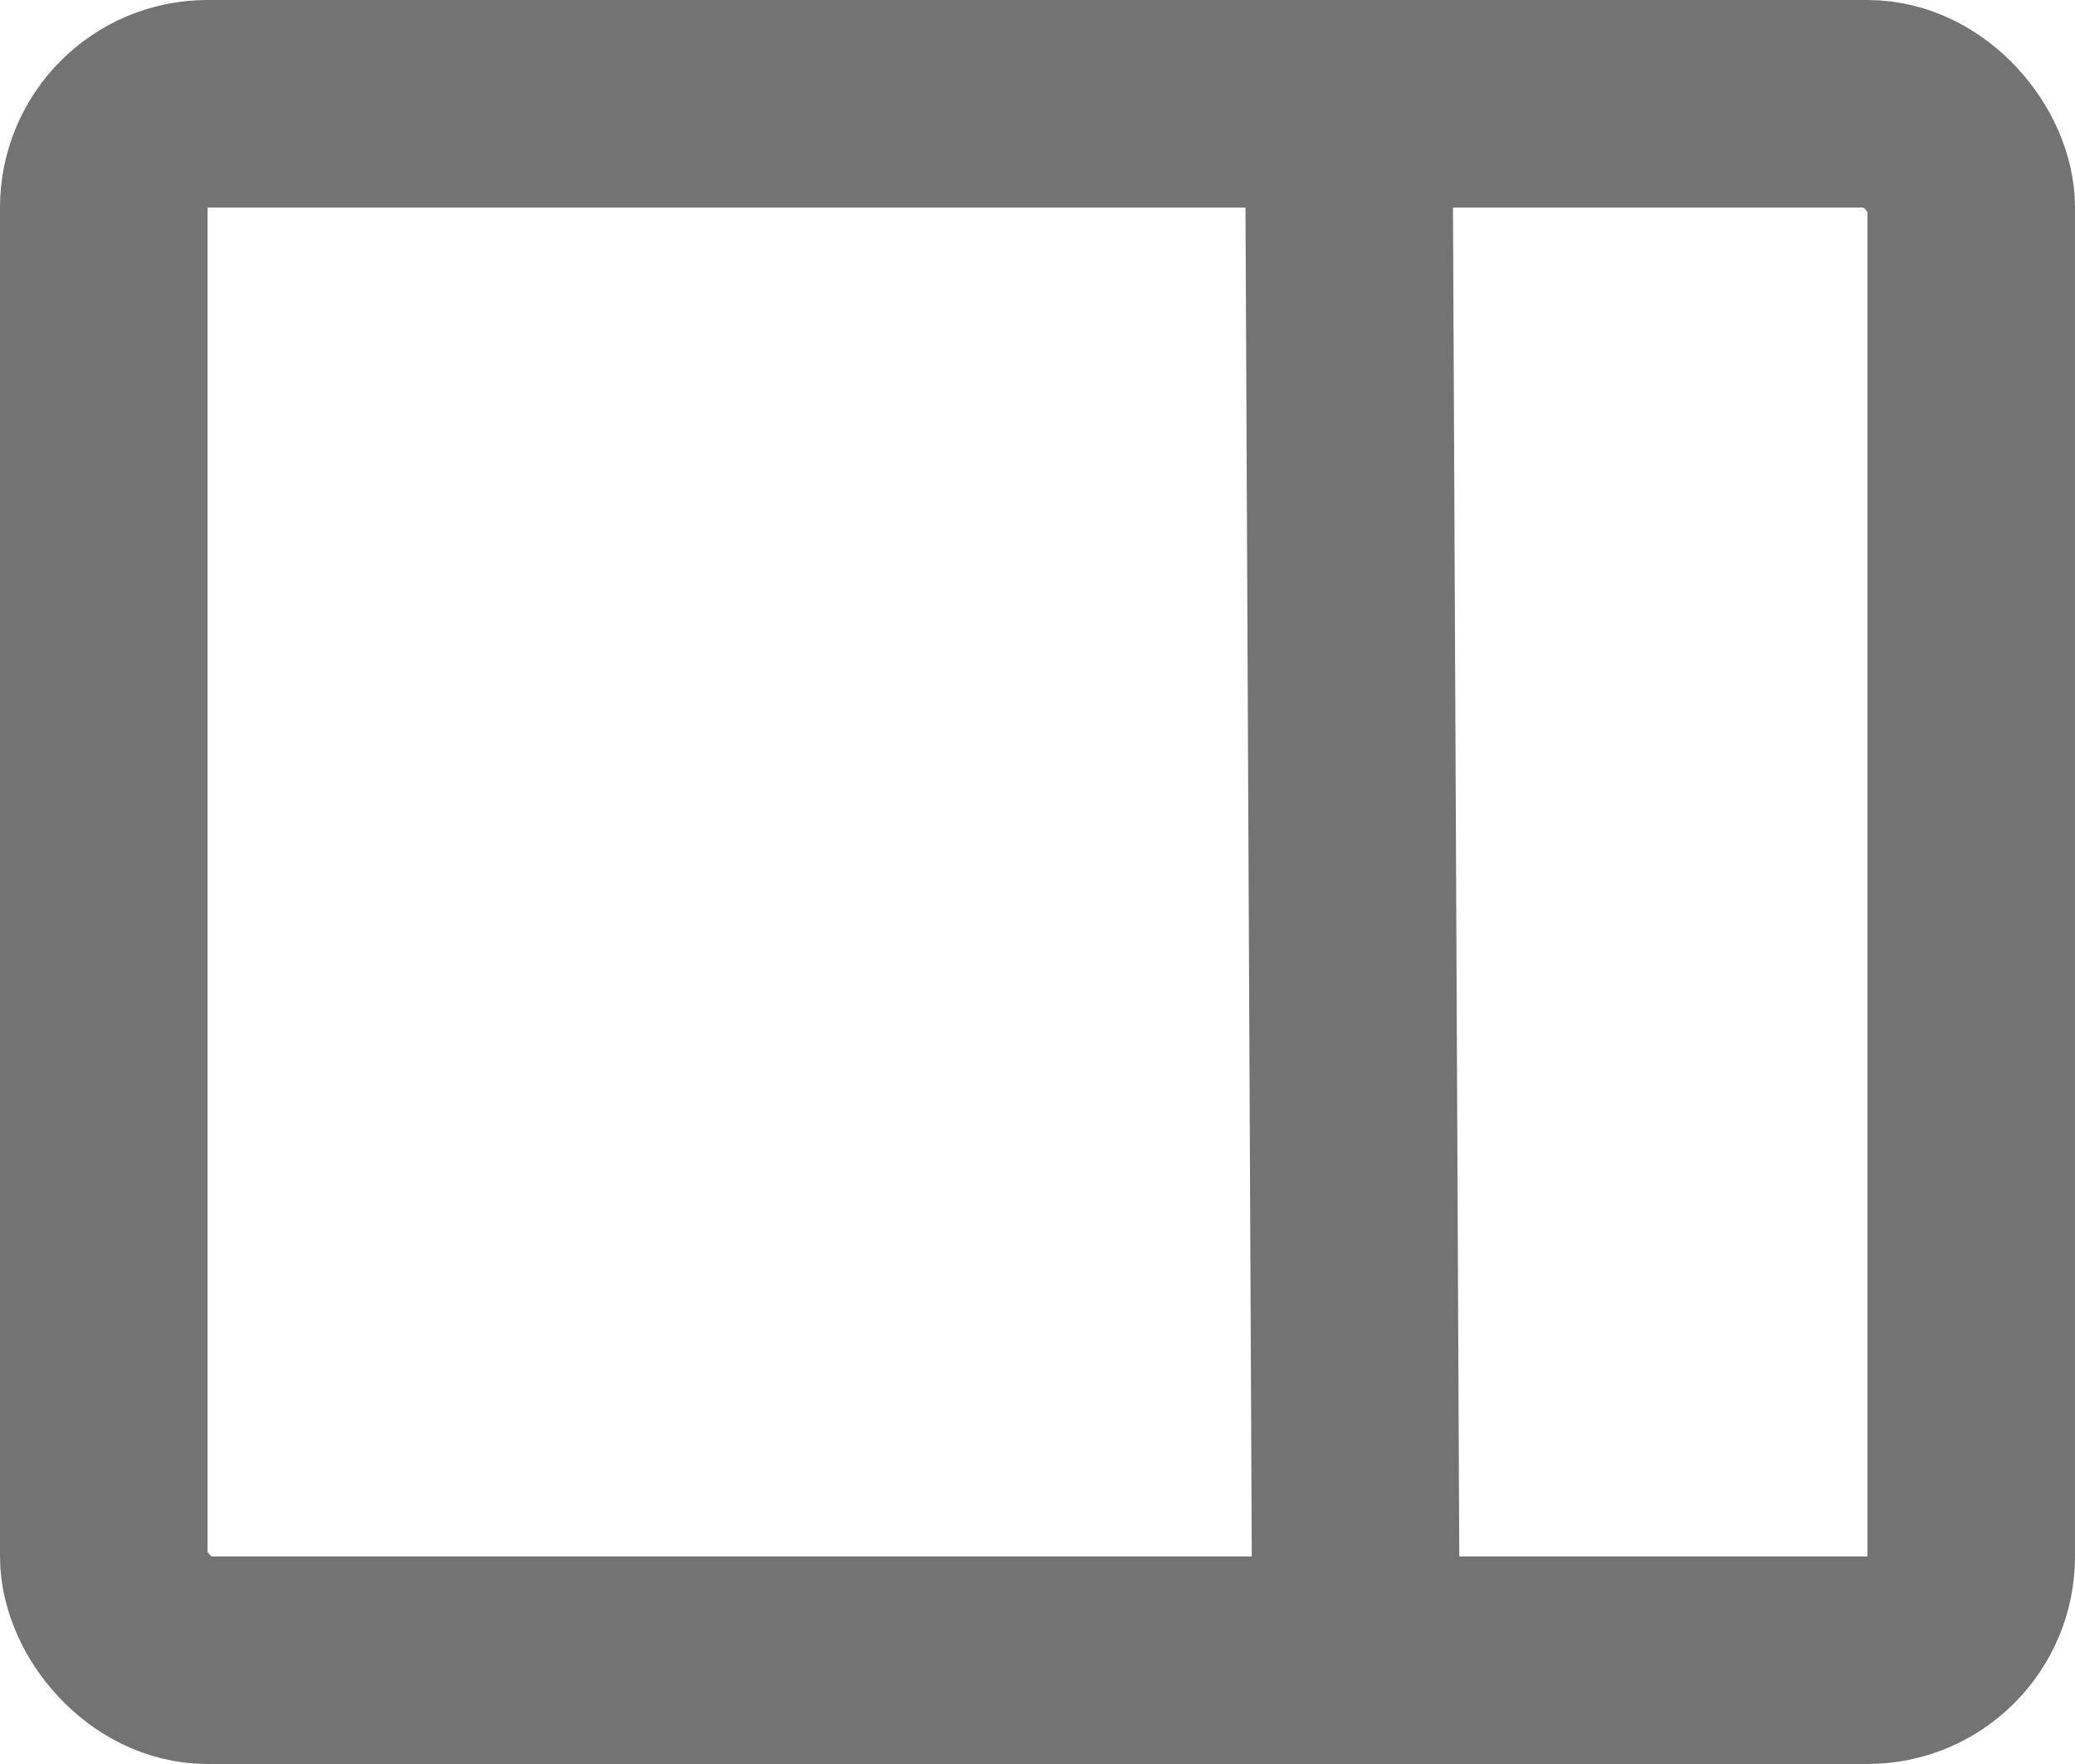 <svg width="20" height="17" viewBox="0 0 20 17" fill="none" xmlns="http://www.w3.org/2000/svg">
<rect x="1" y="1" width="18" height="15" rx="1" stroke="#737373" stroke-width="2"/>
<path d="M13 1L13.07 16" stroke="#737373" stroke-width="2"/>
</svg>
